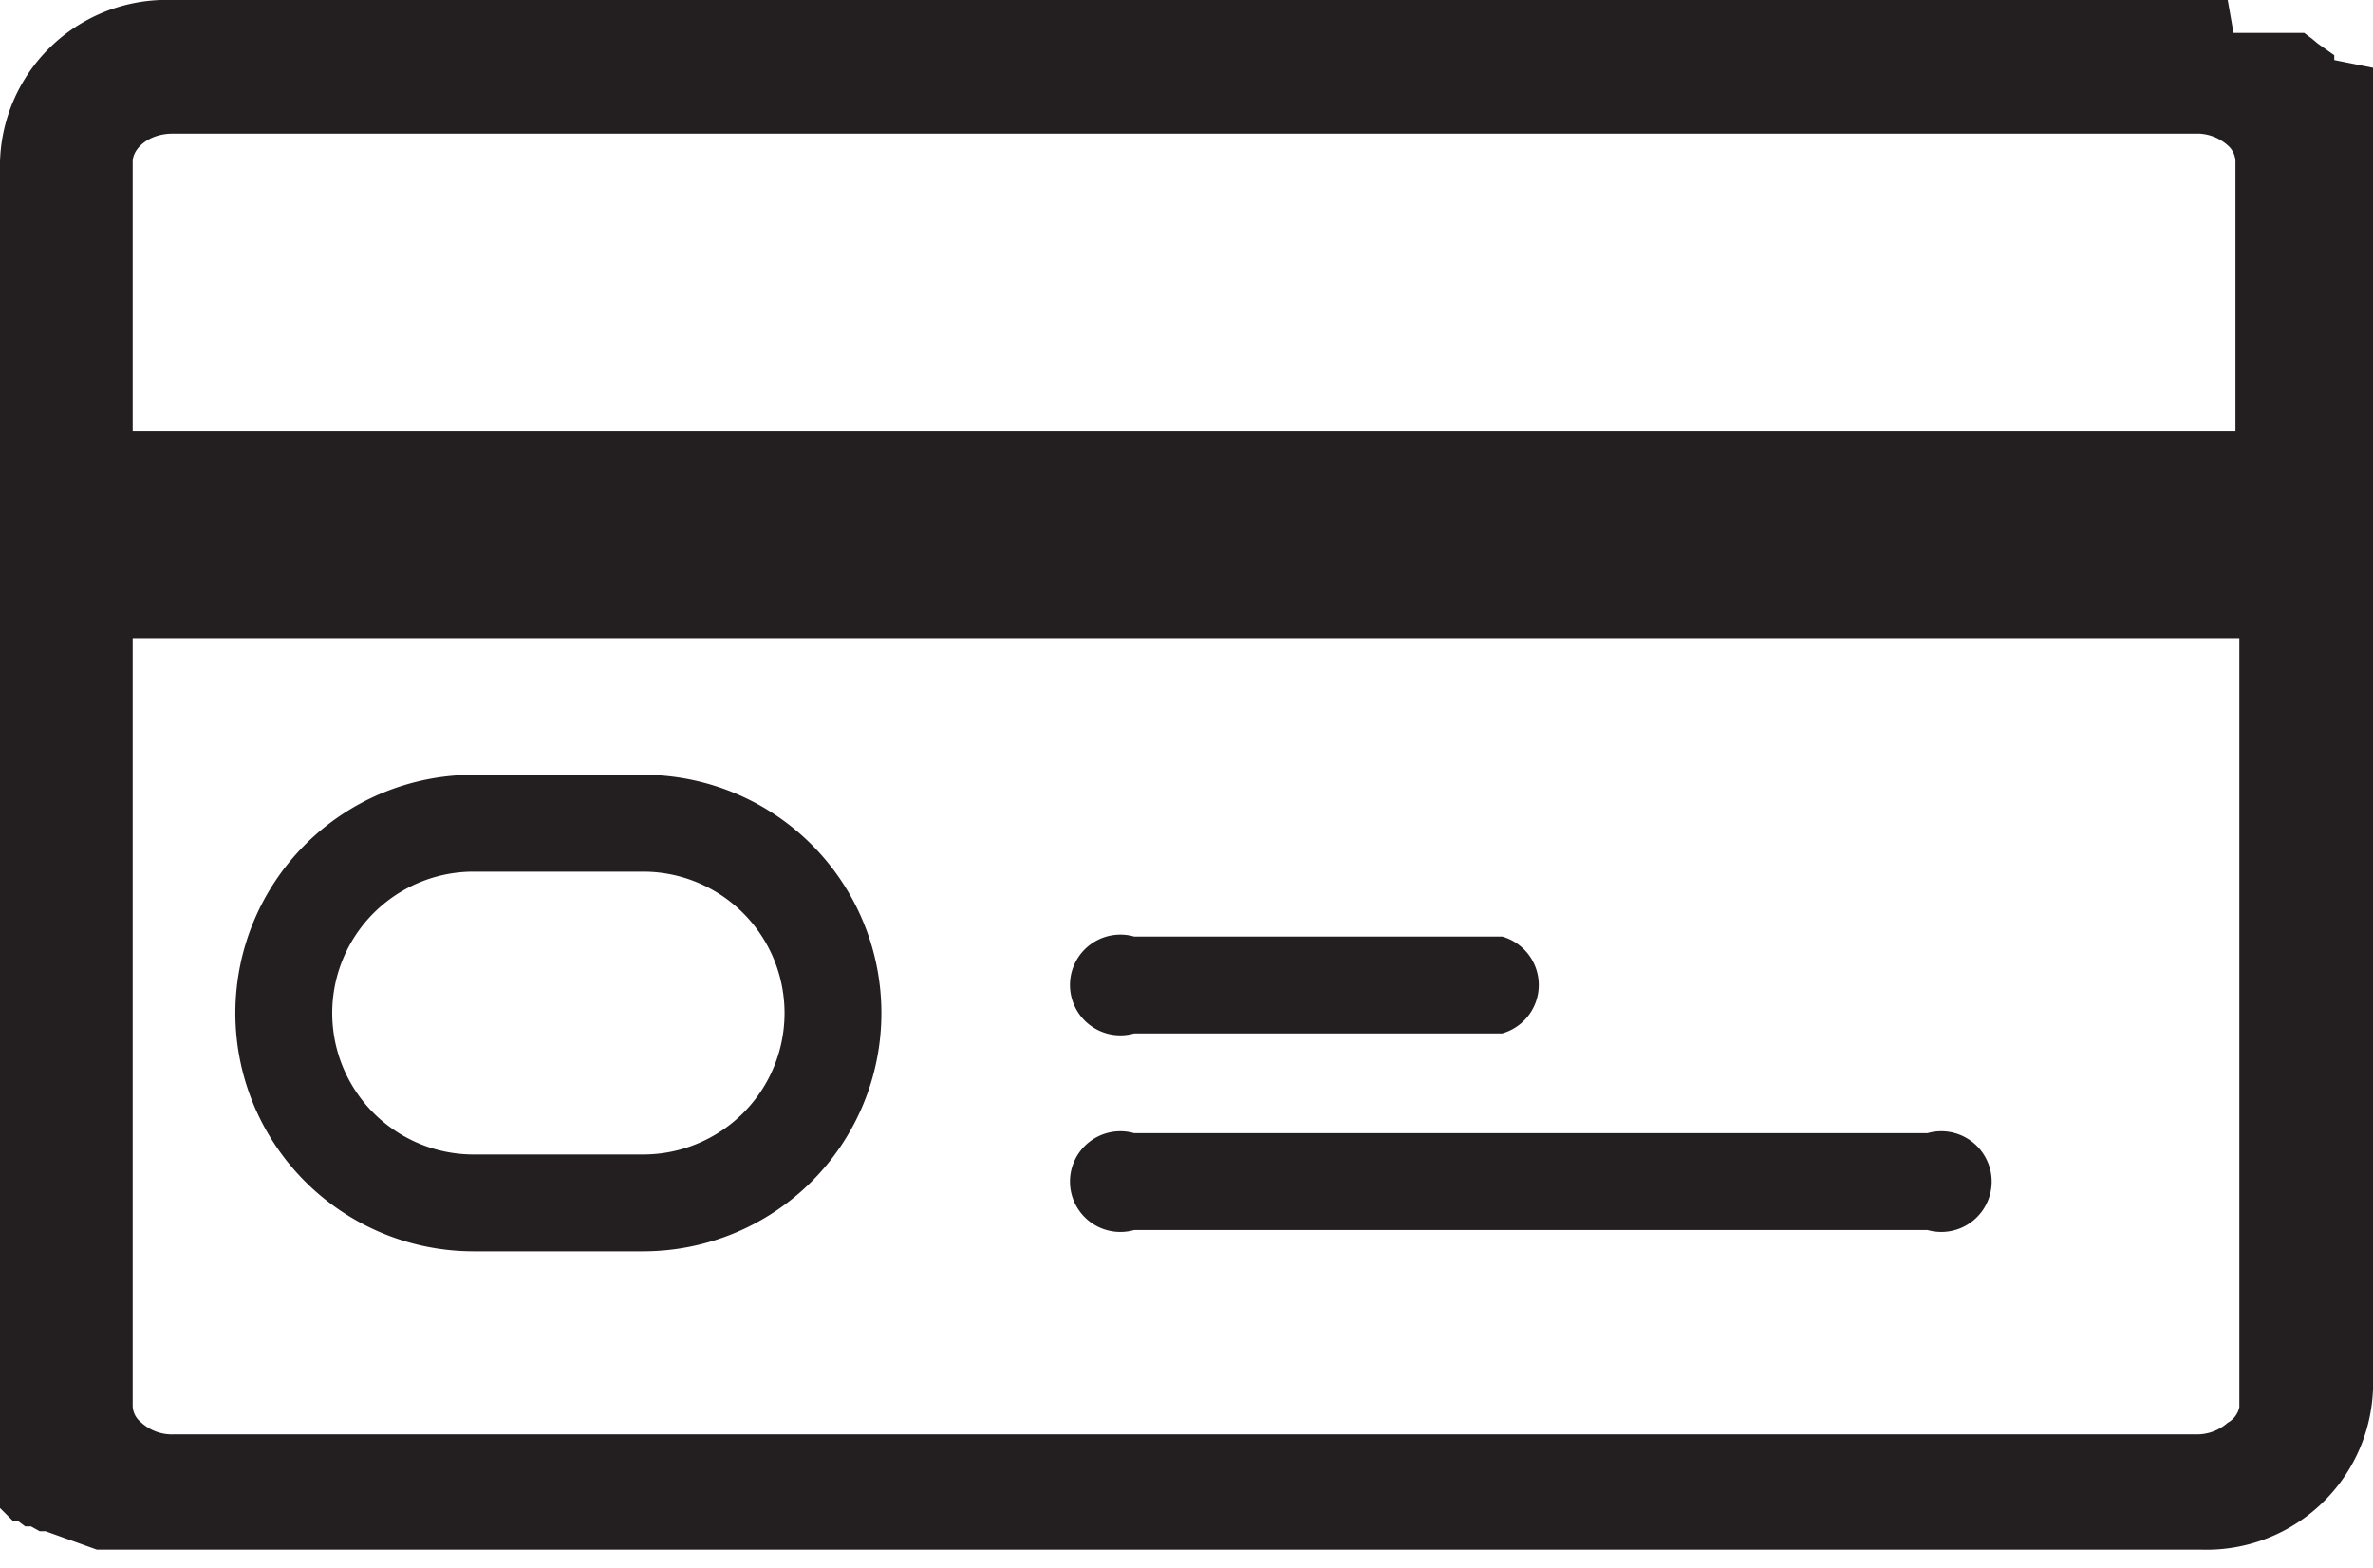 <svg id="Layer_1" data-name="Layer 1" xmlns="http://www.w3.org/2000/svg" viewBox="0 0 24.5 16.19"><defs><style>.cls-1{fill:#231f20;}</style></defs><title>Icon-</title><path class="cls-1" d="M24.5,8.94V1.66a1.61,1.61,0,0,0,0-.17V1.44s0-.07,0-.11l0-.06,0-.09,0-.07,0-.08,0-.06,0-.08,0-.06,0-.07,0-.06L24.1.62l0-.05,0,0,0,0L23.93.45,23.87.4,23.79.34l-.07,0-.08,0-.07,0-.08,0-.08,0-.09,0-.08,0-.1,0-.08,0L23,0H1.78A1.72,1.72,0,0,0,0,1.67V7.59H0v6.94a1.48,1.48,0,0,0,0,.17v.05s0,.07,0,.11l0,.06,0,.09,0,.07,0,.08,0,.07,0,.07,0,.07,0,.07,0,.07,0,.06.06.06,0,0,0,0,.07.07.05,0,.08.06.06,0,.09.05.06,0L1,16l.06,0,.1,0,.07,0,.11,0,.07,0,.12,0H22.72a1.72,1.72,0,0,0,1.78-1.66ZM1.37,3.78V1.67c0-.14.17-.29.41-.29H22.71A.48.48,0,0,1,23,1.5a.23.23,0,0,1,.08.16V4.45H1.37ZM23,14.69a.48.48,0,0,1-.33.12H1.79a.47.47,0,0,1-.34-.13.22.22,0,0,1-.08-.16V6.59H23.12v7.94A.24.24,0,0,1,23,14.69Z"/><path class="cls-1" d="M11.71,10.67h3.8a.52.52,0,0,0,0-1h-3.8a.52.52,0,1,0,0,1Z"/><path class="cls-1" d="M19.9,11.7H11.71a.52.52,0,1,0,0,1H19.9a.52.52,0,1,0,0-1Z"/><path class="cls-1" d="M6.64,8H4.89a2.46,2.46,0,1,0,0,4.92H6.64A2.46,2.46,0,0,0,6.64,8Zm0,3.92H4.89A1.46,1.46,0,1,1,4.89,9H6.64a1.46,1.46,0,0,1,0,2.92Z"/></svg>
